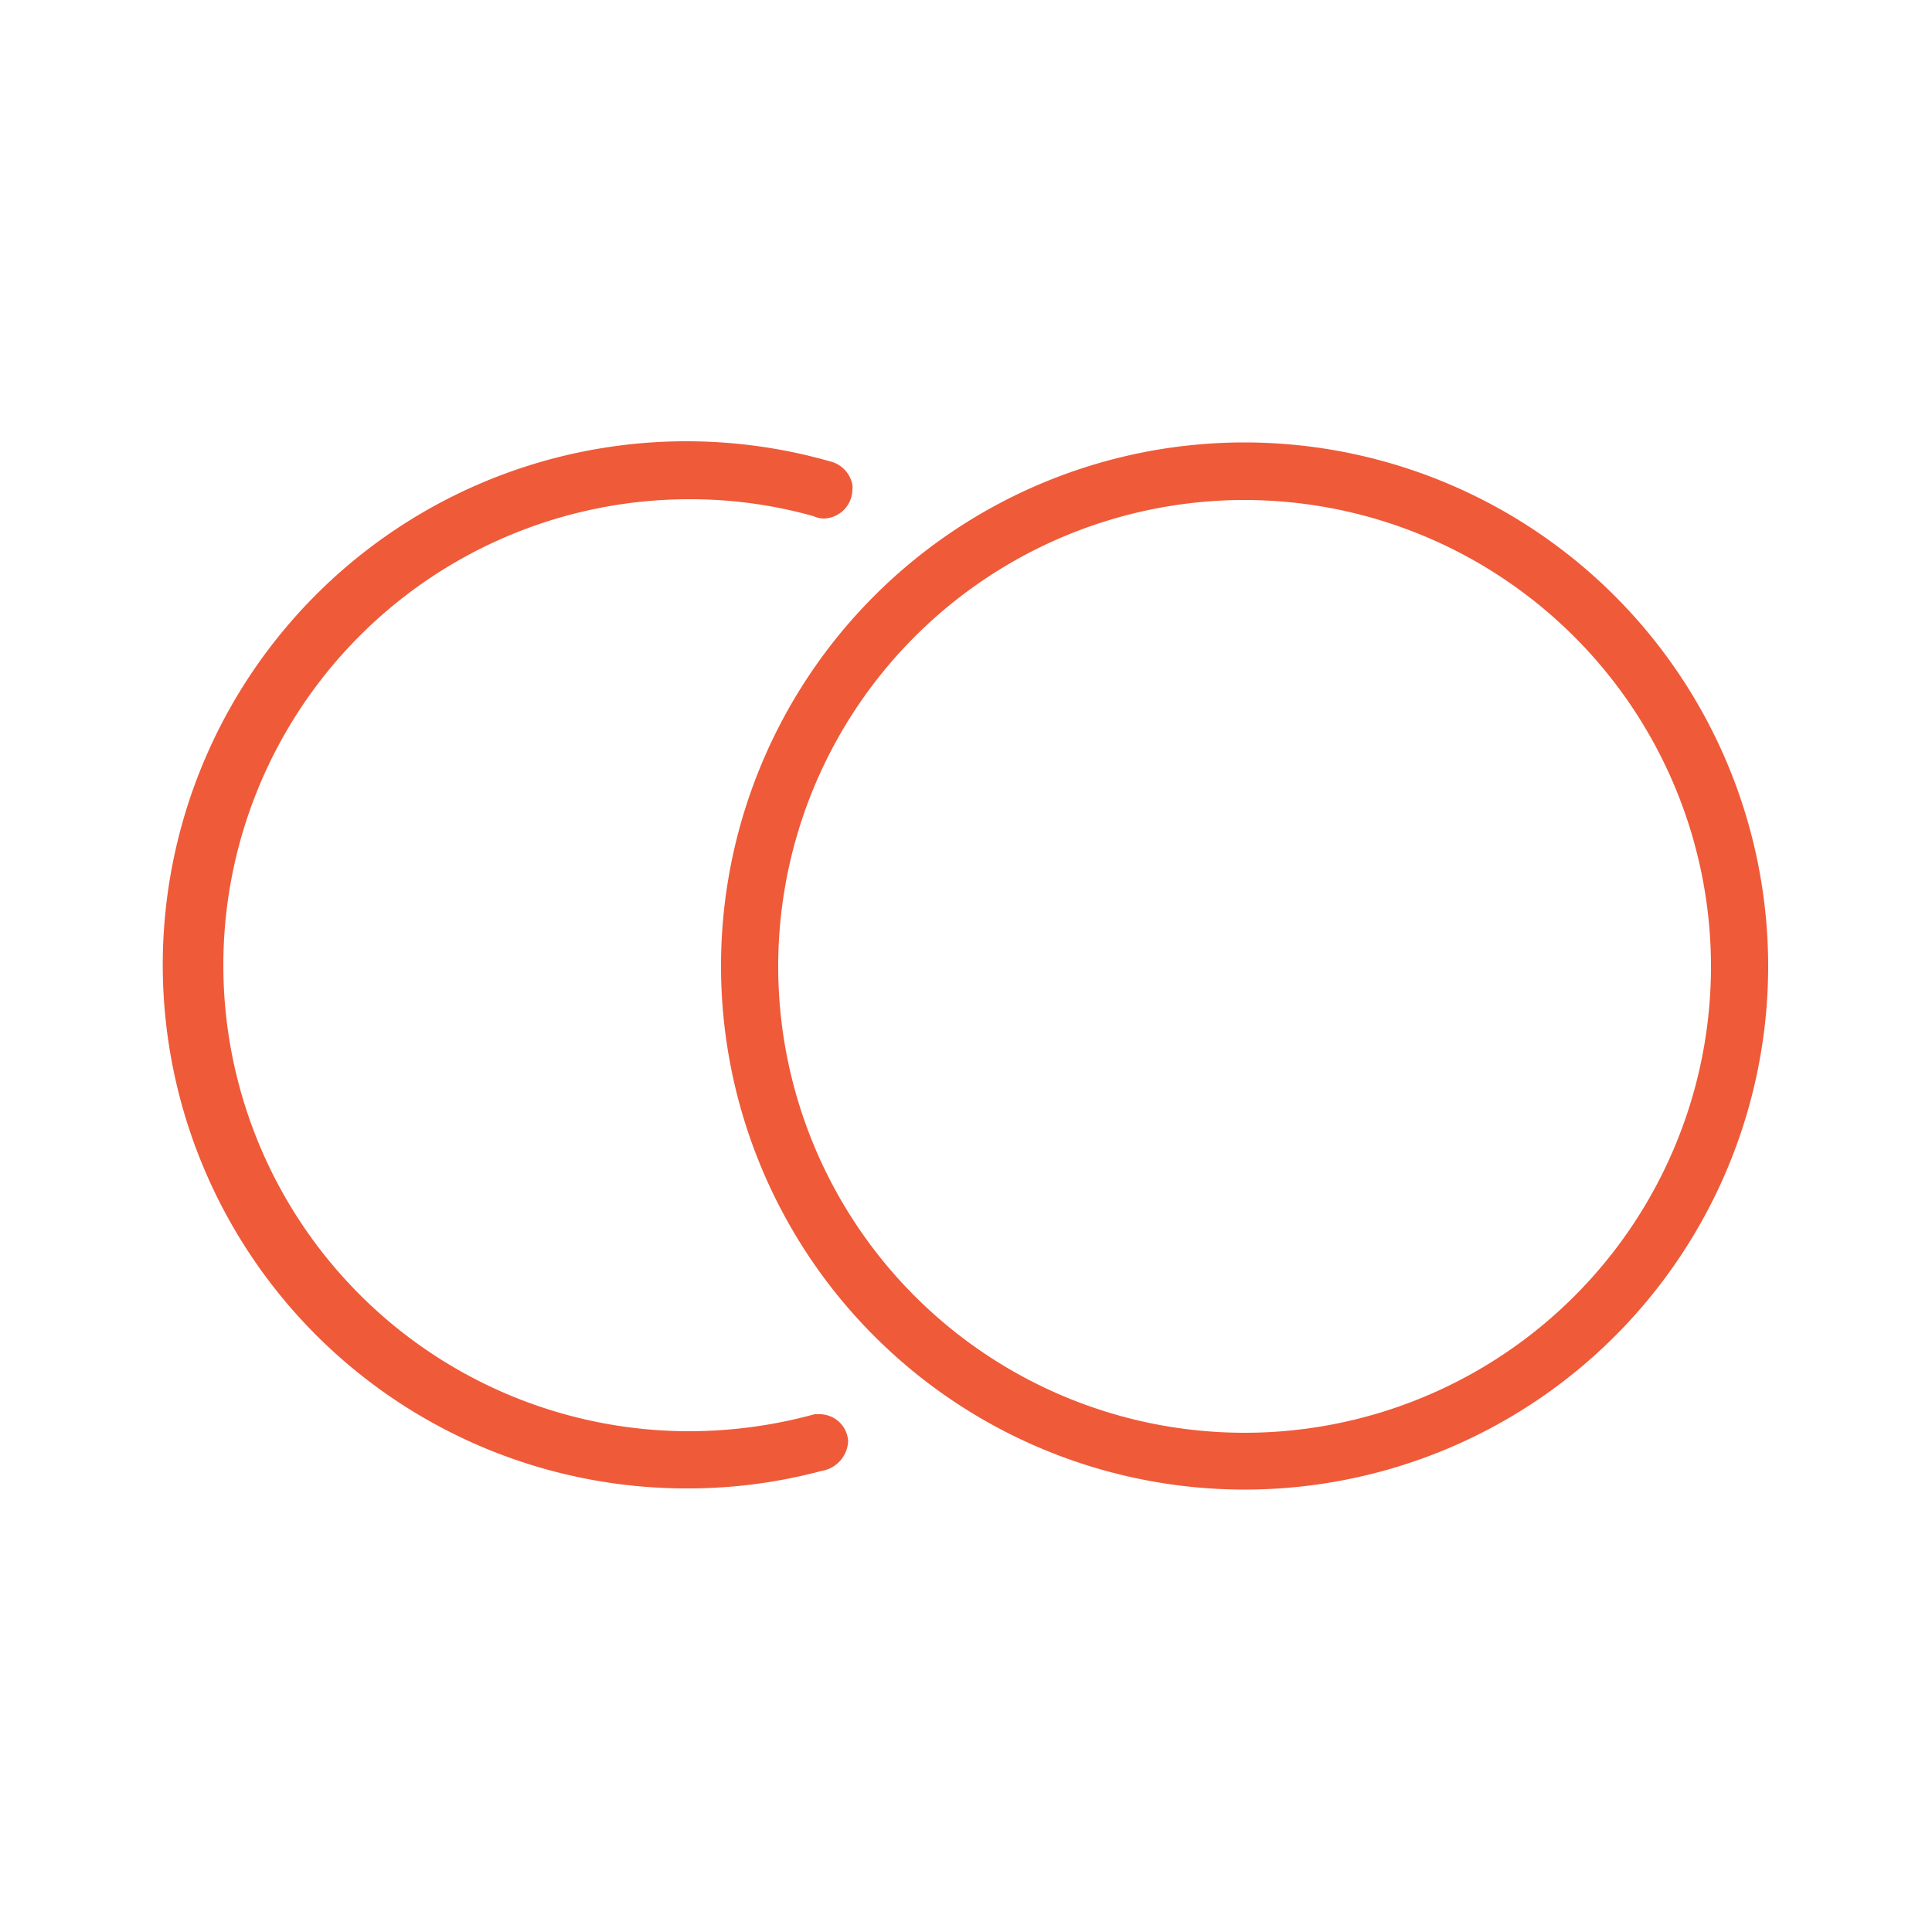 <svg id="Ebene_1" data-name="Ebene 1" xmlns="http://www.w3.org/2000/svg" viewBox="0 0 50 50"><defs><style>.cls-1{fill:#ef5a39;}</style></defs><path class="cls-1" d="M32.21,11.45A13.55,13.55,0,1,0,45.76,25,13.56,13.56,0,0,0,32.21,11.45ZM44.28,25A12.07,12.07,0,1,1,32.21,12.94,12.08,12.08,0,0,1,44.28,25Z"/><path class="cls-1" d="M21.2,36.6h-.12l0,0a12.28,12.28,0,0,1-3.24.44,12.06,12.06,0,1,1,0-24.12,11.79,11.79,0,0,1,3.22.44h0a.66.66,0,0,0,.25.06.76.76,0,0,0,.75-.75.49.49,0,0,0,0-.12.77.77,0,0,0-.58-.61,13.55,13.55,0,1,0-3.68,26.58,13.33,13.33,0,0,0,3.45-.45.82.82,0,0,0,.7-.77A.74.74,0,0,0,21.2,36.6Z"/></svg>